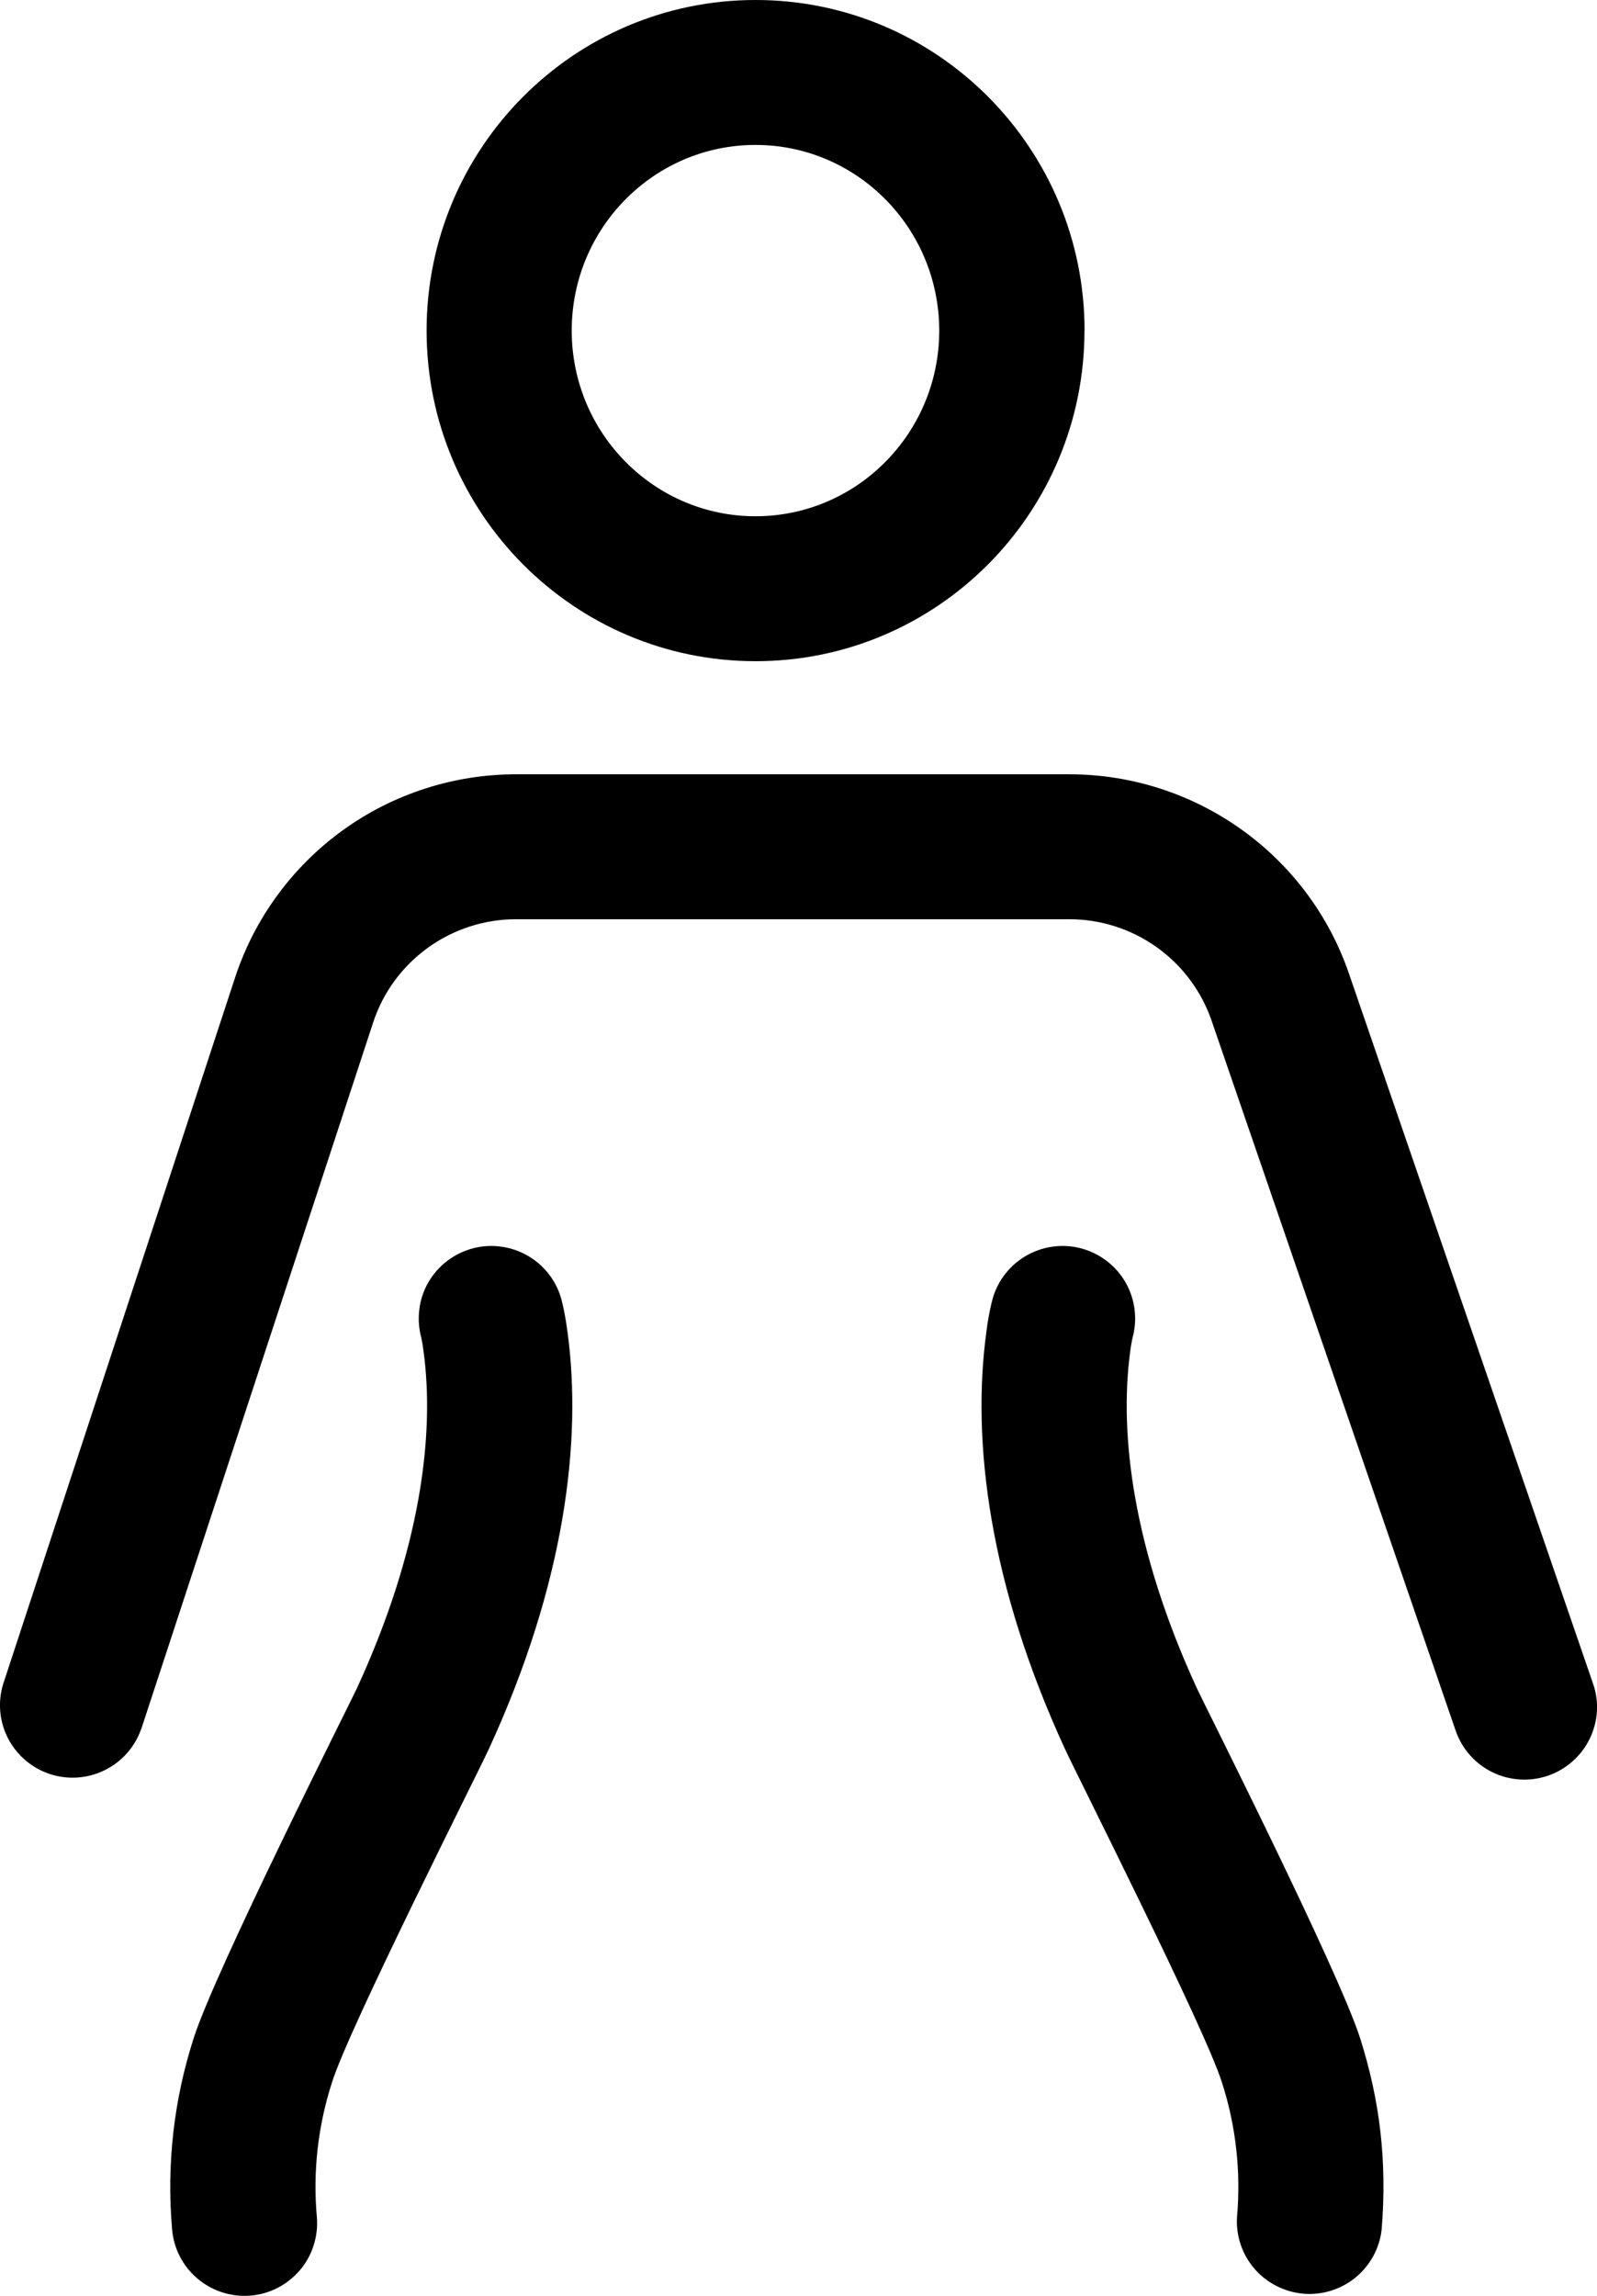 <svg width="16" height="23" viewBox="0 0 16 23" fill="none" xmlns="http://www.w3.org/2000/svg">
<path d="M1.412 17.328C1.348 17.506 1.217 17.652 1.047 17.735C0.877 17.818 0.681 17.832 0.501 17.773C0.321 17.714 0.171 17.587 0.083 17.42C-0.005 17.253 -0.024 17.058 0.03 16.876L2.355 9.794C2.549 9.202 2.926 8.686 3.431 8.32C3.936 7.954 4.545 7.757 5.169 7.757H10.714C11.331 7.757 11.933 7.95 12.435 8.308C12.938 8.666 13.315 9.171 13.515 9.754L15.96 16.866C15.992 16.956 16.005 17.052 15.999 17.147C15.993 17.242 15.968 17.335 15.926 17.421C15.884 17.507 15.826 17.583 15.754 17.646C15.682 17.71 15.599 17.758 15.509 17.789C15.418 17.82 15.323 17.833 15.227 17.827C15.132 17.821 15.039 17.797 14.953 17.755C14.779 17.67 14.647 17.52 14.584 17.338L12.139 10.226C12.037 9.929 11.845 9.672 11.59 9.49C11.334 9.307 11.028 9.209 10.714 9.209H5.169C4.851 9.209 4.542 9.31 4.285 9.496C4.028 9.682 3.836 9.944 3.738 10.245L1.413 17.328H1.412ZM9.41 3.312C9.409 2.283 8.584 1.452 7.569 1.452C6.554 1.452 5.728 2.283 5.728 3.312C5.728 4.34 6.554 5.172 7.569 5.172C8.584 5.172 9.41 4.34 9.41 3.312ZM10.865 3.312C10.865 5.139 9.391 6.624 7.57 6.624C5.749 6.624 4.274 5.139 4.274 3.312C4.274 1.484 5.749 0 7.57 0C9.391 0 10.866 1.484 10.866 3.312H10.865ZM4.222 13.405C4.196 13.312 4.189 13.215 4.201 13.119C4.212 13.023 4.243 12.93 4.292 12.846C4.34 12.763 4.405 12.689 4.482 12.631C4.559 12.572 4.647 12.53 4.741 12.505C4.834 12.481 4.932 12.476 5.028 12.49C5.124 12.504 5.216 12.537 5.299 12.587C5.382 12.637 5.454 12.703 5.511 12.781C5.568 12.859 5.609 12.948 5.631 13.042C5.647 13.106 5.667 13.205 5.685 13.338C5.836 14.445 5.654 15.876 4.899 17.519C4.792 17.753 3.498 20.314 3.327 20.859C3.185 21.297 3.133 21.758 3.175 22.216C3.182 22.312 3.171 22.407 3.141 22.498C3.112 22.589 3.065 22.673 3.003 22.745C2.877 22.892 2.699 22.983 2.507 22.998C2.314 23.013 2.124 22.951 1.977 22.826C1.83 22.701 1.739 22.523 1.724 22.331C1.668 21.687 1.741 21.039 1.939 20.423C2.152 19.747 3.518 17.04 3.576 16.913C4.212 15.531 4.358 14.377 4.243 13.534C4.238 13.491 4.231 13.448 4.221 13.405H4.222ZM9.937 13.042C9.959 12.948 10 12.859 10.057 12.781C10.114 12.703 10.186 12.637 10.269 12.587C10.352 12.537 10.444 12.504 10.54 12.49C10.636 12.476 10.733 12.481 10.827 12.505C10.921 12.53 11.009 12.572 11.086 12.631C11.163 12.689 11.228 12.763 11.276 12.846C11.324 12.93 11.355 13.023 11.367 13.119C11.379 13.215 11.372 13.312 11.346 13.405C11.337 13.448 11.329 13.491 11.324 13.534C11.209 14.377 11.356 15.531 11.991 16.913C12.049 17.041 13.415 19.747 13.628 20.423C13.826 21.048 13.897 21.652 13.843 22.331C13.823 22.52 13.73 22.692 13.585 22.813C13.439 22.934 13.251 22.994 13.062 22.979C12.873 22.963 12.697 22.875 12.572 22.733C12.447 22.59 12.383 22.405 12.393 22.216C12.434 21.758 12.383 21.296 12.241 20.858C12.069 20.314 10.775 17.753 10.668 17.518C9.913 15.876 9.731 14.445 9.883 13.338C9.895 13.238 9.913 13.139 9.937 13.042Z" fill="black"/>
</svg>
